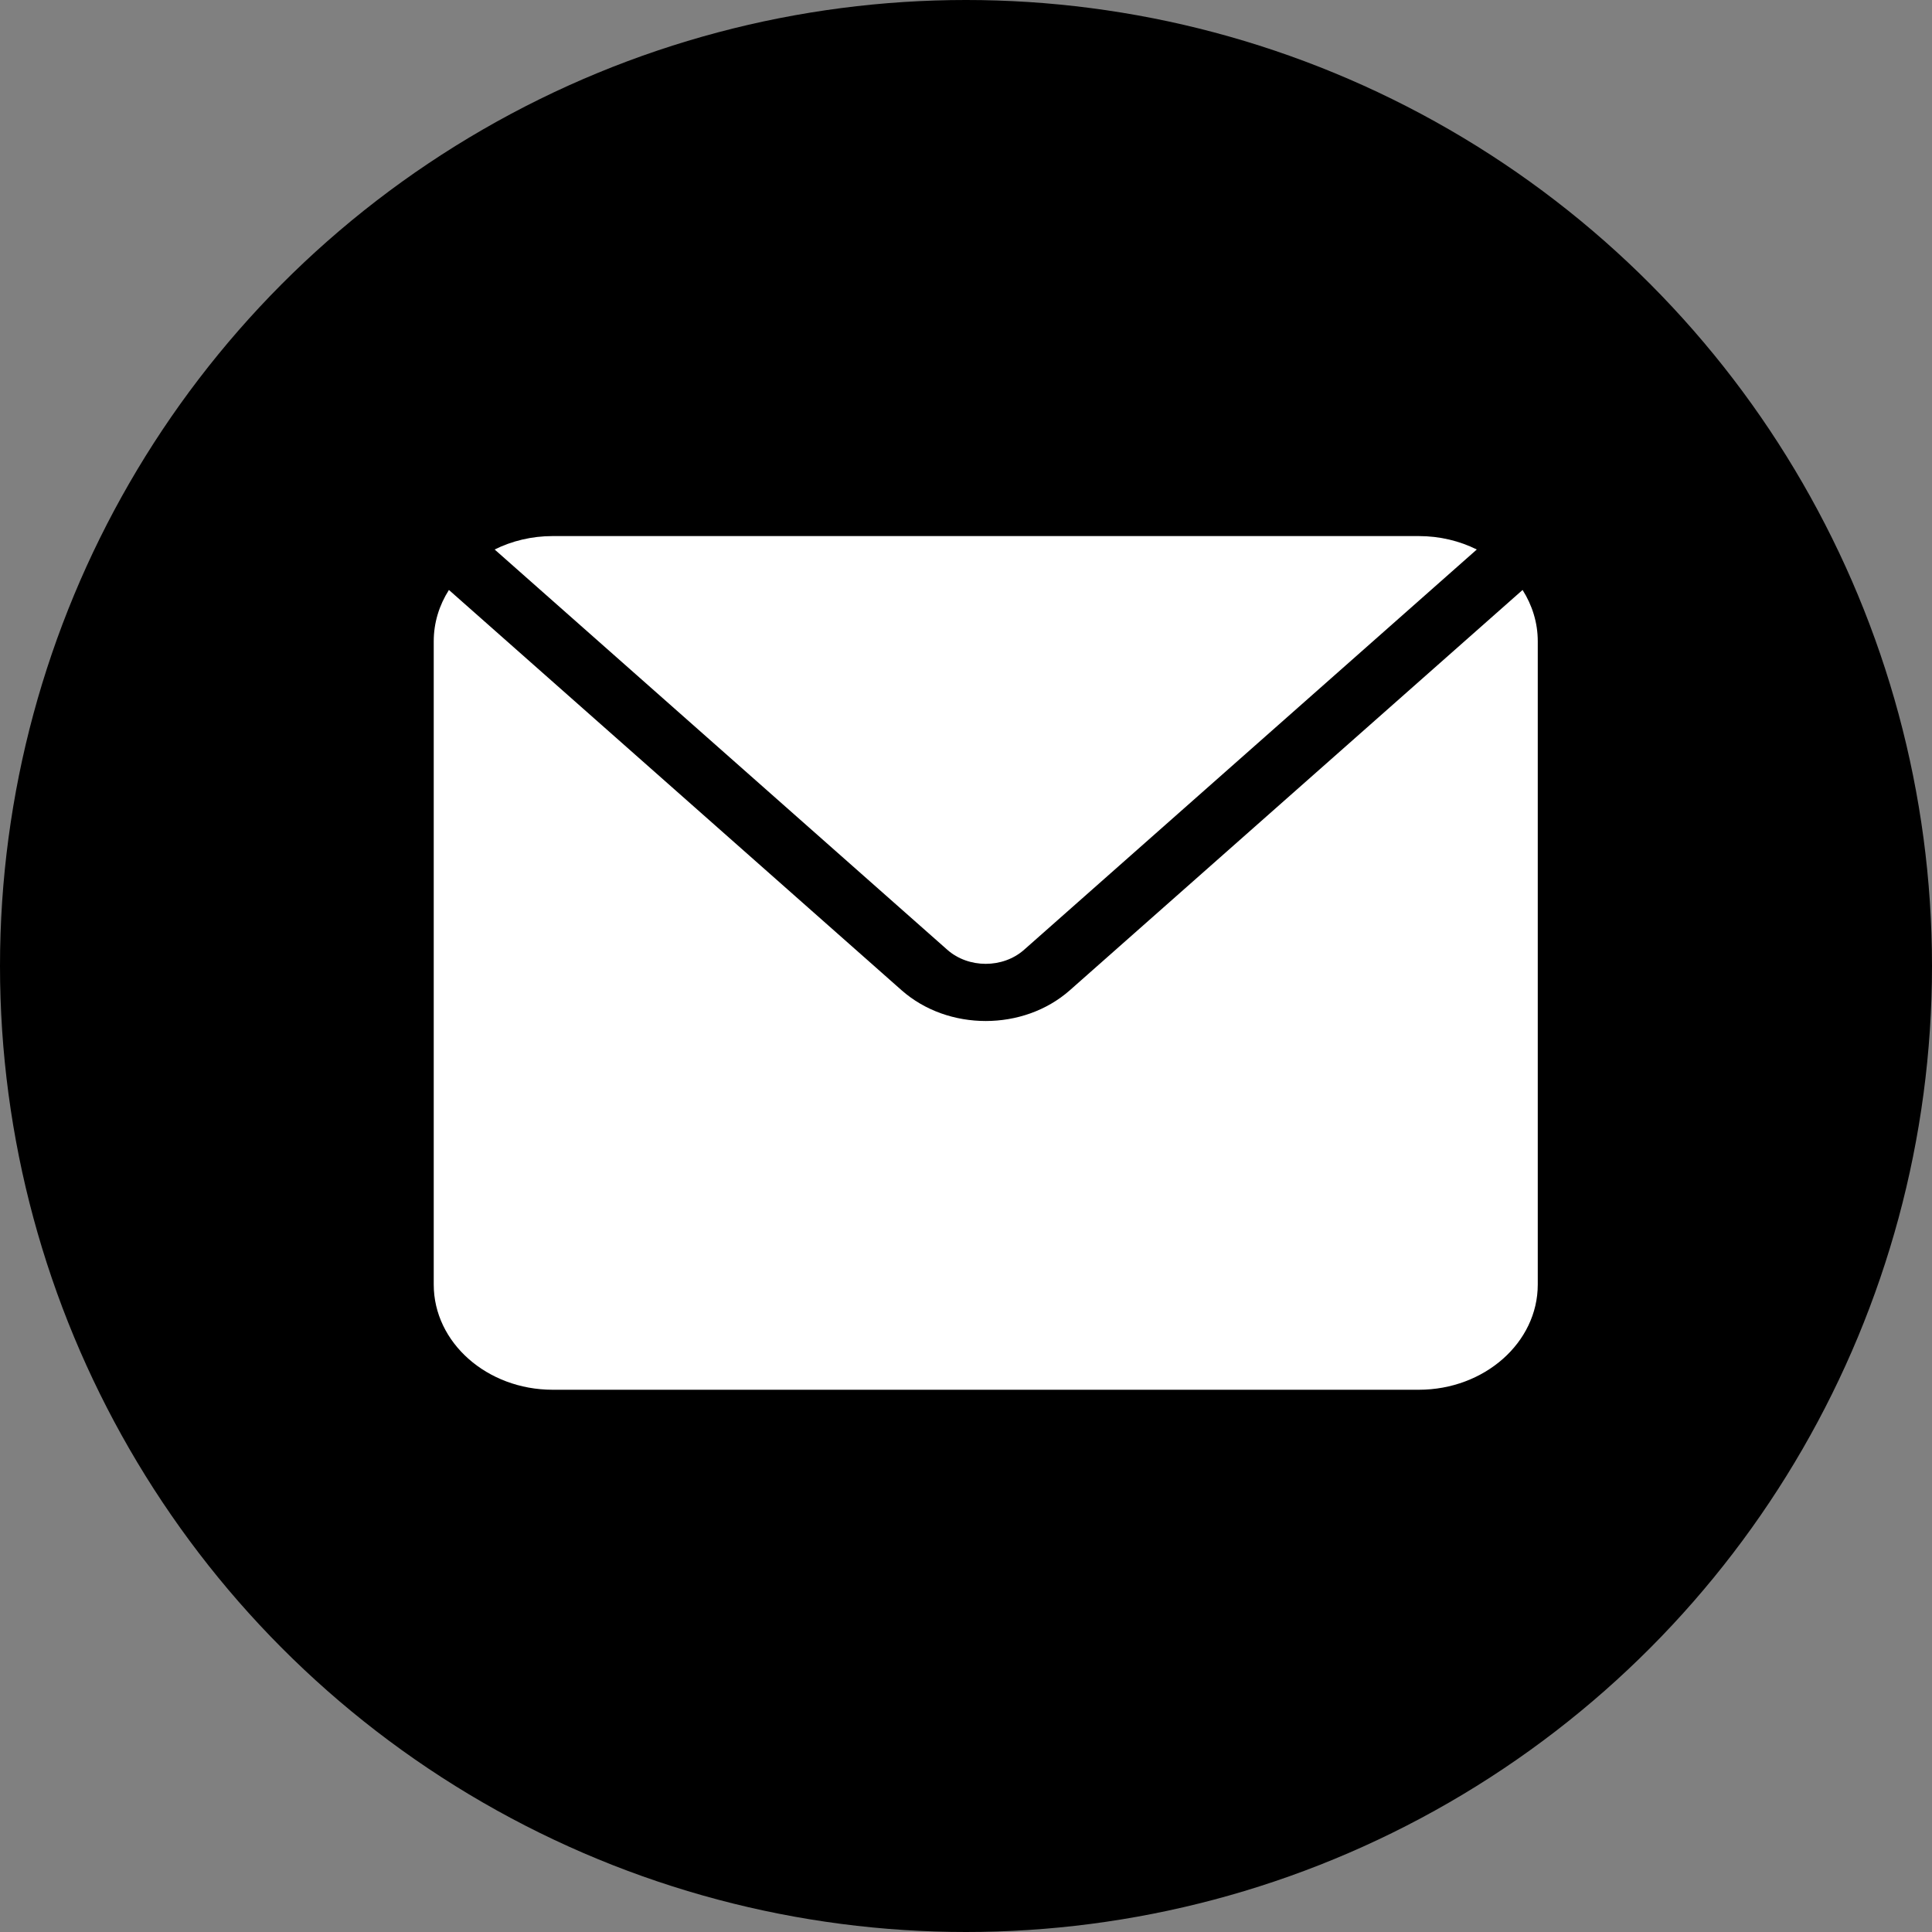<svg width="36" height="36" viewBox="0 0 36 36" fill="none" xmlns="http://www.w3.org/2000/svg">
<rect x="0" y="0" width="36" height="36" fill="#808080" stroke="none"/>
<circle cx="18" cy="18" r="18" fill="black"/>
<g clip-path="url(#clip0)">
<path d="M28.371 10.993L19.935 18.452C19.503 18.834 18.935 19.025 18.368 19.025C17.8 19.025 17.233 18.834 16.8 18.452L8.365 10.993C8.185 11.276 8.082 11.602 8.082 11.949V23.936C8.082 25.017 9.076 25.896 10.299 25.896H26.437C27.659 25.896 28.654 25.017 28.654 23.936V11.949C28.654 11.602 28.55 11.276 28.371 10.993Z" fill="white"/>
<path d="M19.082 17.698L27.518 10.239C27.198 10.08 26.829 9.989 26.437 9.989H10.298C9.906 9.989 9.537 10.08 9.217 10.239L17.652 17.698C18.047 18.047 18.688 18.047 19.082 17.698Z" fill="white"/>
</g>
<defs>
<clipPath id="clip0">
<rect width="20.571" height="18.19" fill="white" transform="translate(8.082 8.816)"/>
</clipPath>
</defs>
</svg>
